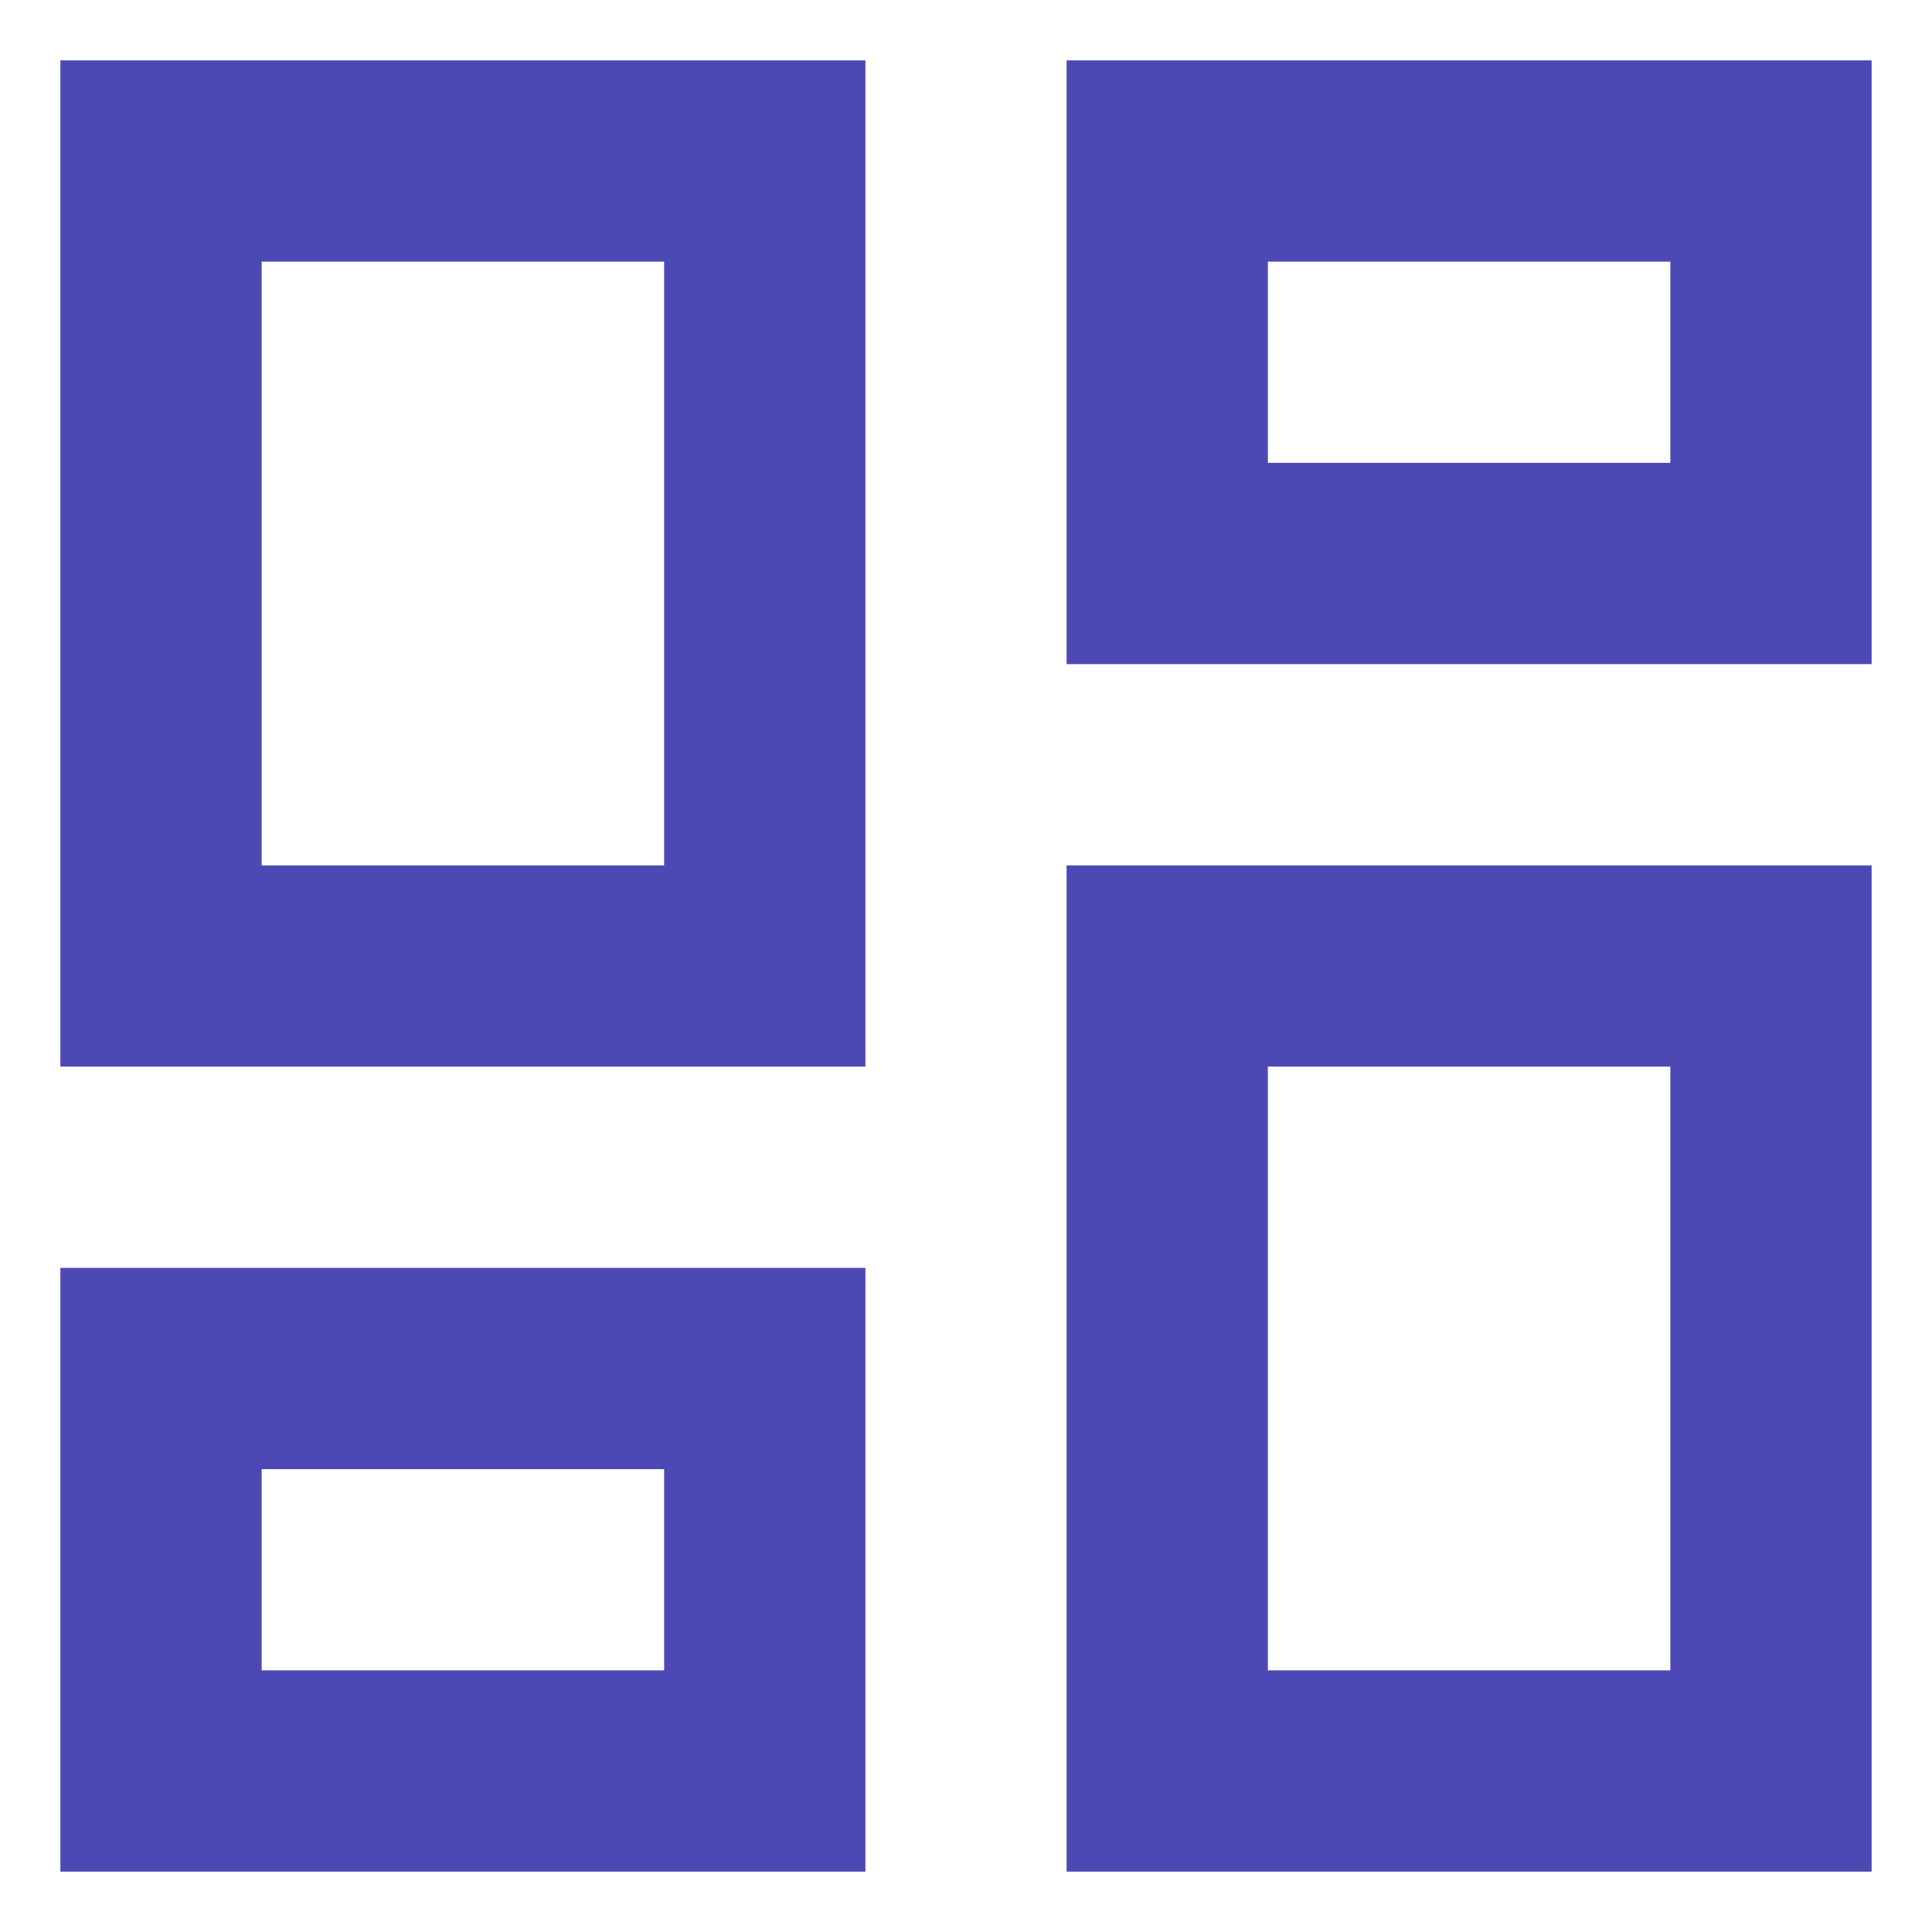 <svg width="16" height="16" viewBox="0 0 16 16" fill="none" xmlns="http://www.w3.org/2000/svg">
<path d="M8.833 15.5V7.167H15.5V15.5H8.833ZM0.5 8.833V0.5H7.167V8.833H0.5ZM5.5 7.167V2.167H2.167V7.167H5.5ZM0.5 15.5V10.5H7.167V15.5H0.5ZM2.167 13.833H5.5V12.167H2.167V13.833ZM10.5 13.833H13.833V8.833H10.5V13.833ZM8.833 0.5H15.5V5.5H8.833V0.5ZM10.5 2.167V3.833H13.833V2.167H10.5Z" fill="#4D49B4"/>
</svg>
